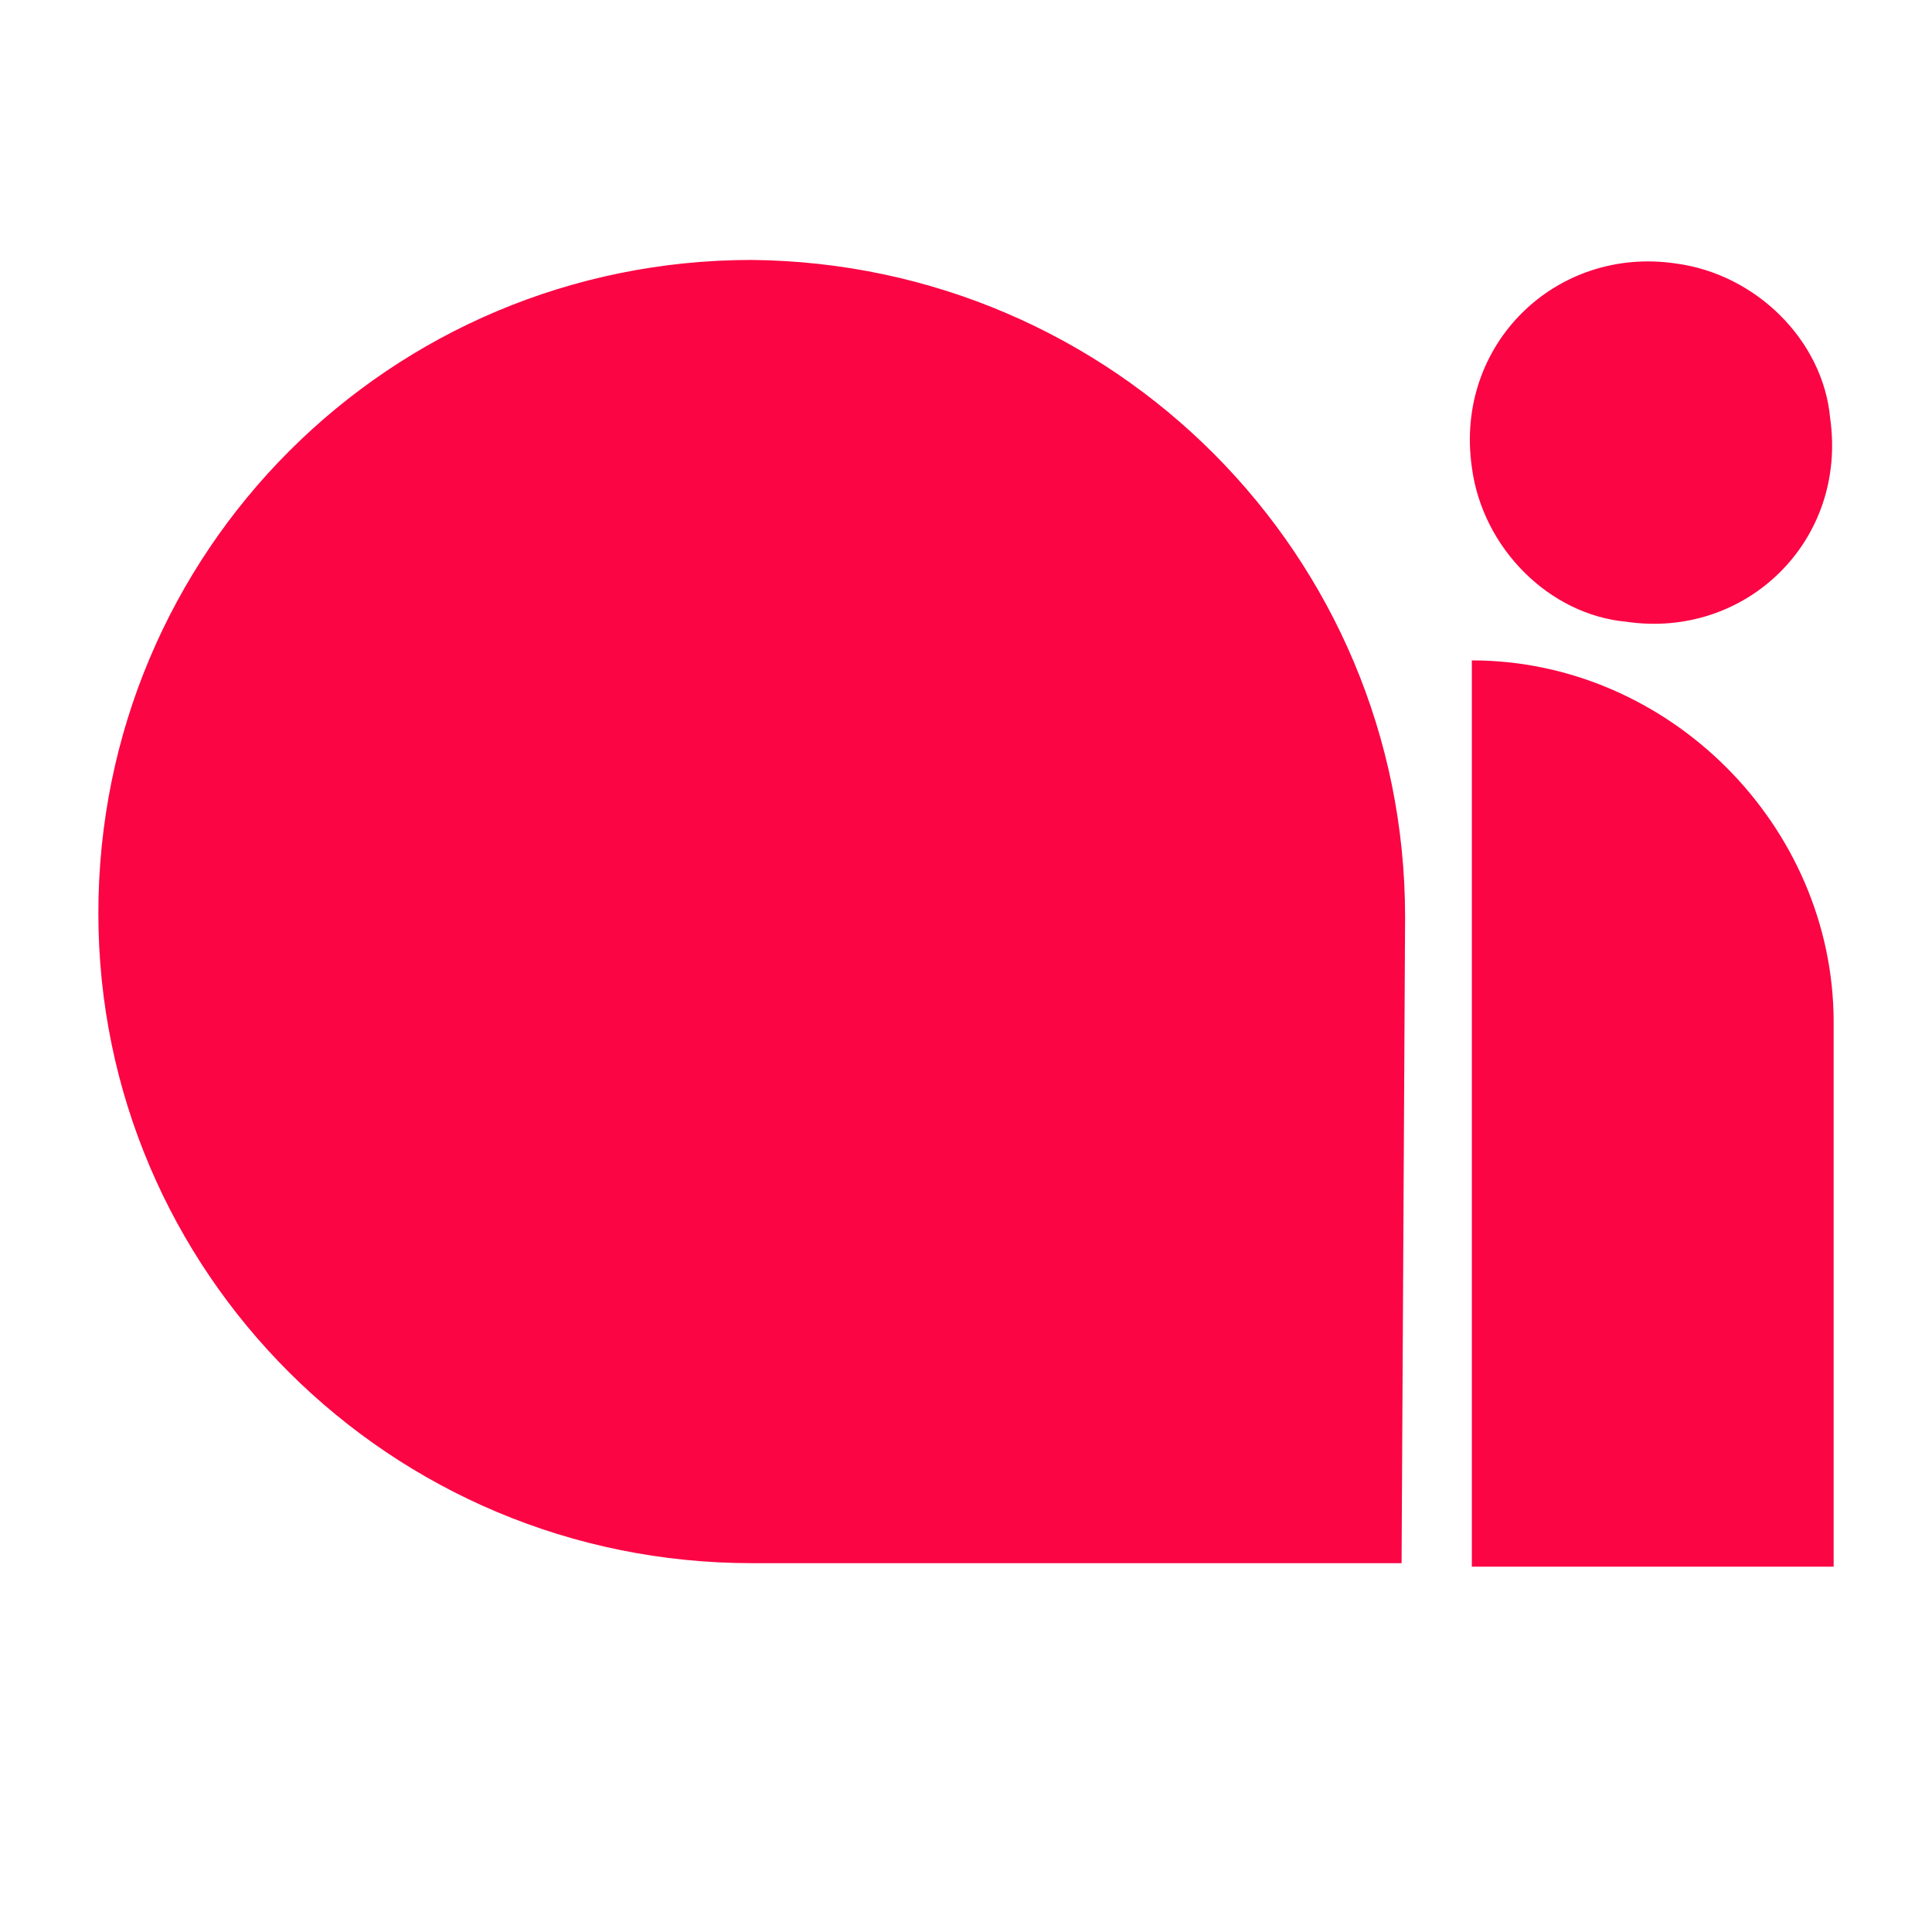 <?xml version="1.0" encoding="utf-8"?>
<!-- Generator: Adobe Illustrator 28.2.0, SVG Export Plug-In . SVG Version: 6.00 Build 0)  -->
<svg version="1.1" id="Camada_1" xmlns="http://www.w3.org/2000/svg" xmlns:xlink="http://www.w3.org/1999/xlink" x="0px" y="0px"
	 viewBox="0 0 55 55" style="enable-background:new 0 0 55 55;" xml:space="preserve">
<style type="text/css">
	.st0{fill:#FB0544;}
</style>
<path class="st0" d="M39.9,44.5H21.4c-10.3,0-18.6-8.3-18.6-18.5l0,0c0-10.3,8.3-18.6,18.6-18.6l0,0C31.7,7.5,40,15.8,40,26.1
	L39.9,44.5L39.9,44.5z M52.2,29.1c0-5.6-4.7-10.3-10.3-10.3l0,0v25.8h10.3V29.1z M47.7,7.5c-3.4-0.5-6.3,2.3-5.8,5.8
	c0.3,2.3,2.2,4.2,4.4,4.4c3.4,0.5,6.3-2.3,5.8-5.8C51.9,9.7,50,7.8,47.7,7.5z"/>
</svg>
